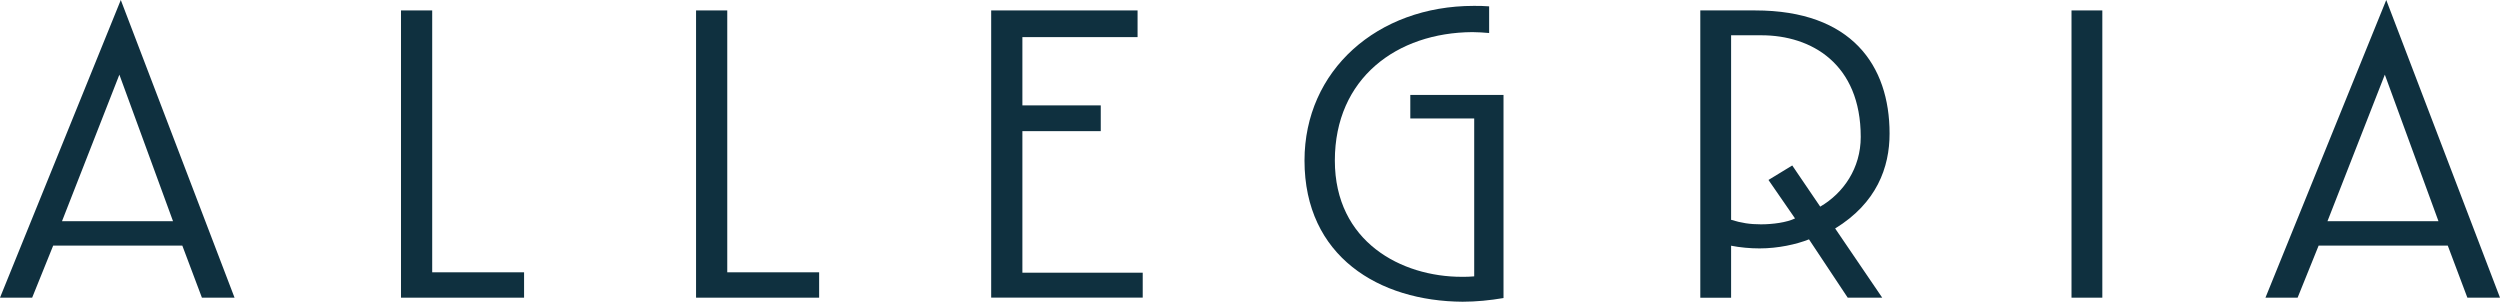 <svg width="116" height="14" viewBox="0 0 116 14" fill="none" xmlns="http://www.w3.org/2000/svg">
<path d="M9.369 13.812L8.46 11.397H2.467L1.492 13.812H0L5.605 0L10.883 13.812H9.369ZM5.539 3.464L2.877 10.263H8.028L5.539 3.464Z" fill="#0F303F"/>
<path d="M18.606 13.812V0.484H20.054V12.635H24.317V13.812H18.606Z" fill="#0F303F"/>
<path d="M32.297 13.812V0.484H33.745V12.635H38.008V13.812H32.297Z" fill="#0F303F"/>
<path d="M45.991 13.812V0.484H52.783V1.722H47.439V4.89H51.075V6.085H47.439V12.653H53.022V13.809H45.991V13.812Z" fill="#0F303F"/>
<path d="M67.864 14C63.993 13.978 60.529 11.902 60.529 7.449C60.529 3.271 63.905 0.273 68.381 0.273C68.619 0.273 68.857 0.273 69.096 0.295V1.532C68.835 1.511 68.575 1.49 68.319 1.49C64.814 1.511 61.937 3.63 61.937 7.449C61.937 11.226 65.031 12.844 67.82 12.844C68.014 12.844 68.209 12.844 68.403 12.823V5.497H65.438V4.406H69.763V13.829C69.14 13.936 68.491 14 67.864 14Z" fill="#0F303F"/>
<path d="M85.151 10.601L87.335 13.812H85.734L83.937 11.106C83.355 11.337 82.508 11.526 81.643 11.526C81.21 11.526 80.734 11.483 80.323 11.401V13.816H78.894V0.484H81.445C85.924 0.484 87.676 3.045 87.676 6.192C87.68 7.767 87.075 9.424 85.151 10.601ZM81.731 1.637H80.323V10.199C80.8 10.345 81.188 10.409 81.709 10.409C82.251 10.409 82.9 10.324 83.289 10.135L82.057 8.35L83.16 7.678L84.458 9.588C85.539 8.958 86.338 7.803 86.338 6.355C86.338 2.959 84.047 1.637 81.731 1.637Z" fill="#0F303F"/>
<path d="M96.118 13.812V0.484H97.548V13.812H96.118V13.812Z" fill="#0F303F"/>
<path d="M114.486 13.812L113.577 11.397H107.584L106.609 13.812H105.117L110.722 0L116 13.812H114.486ZM110.656 3.464L107.995 10.263H113.145L110.656 3.464Z" fill="#0F303F"/>
</svg>

